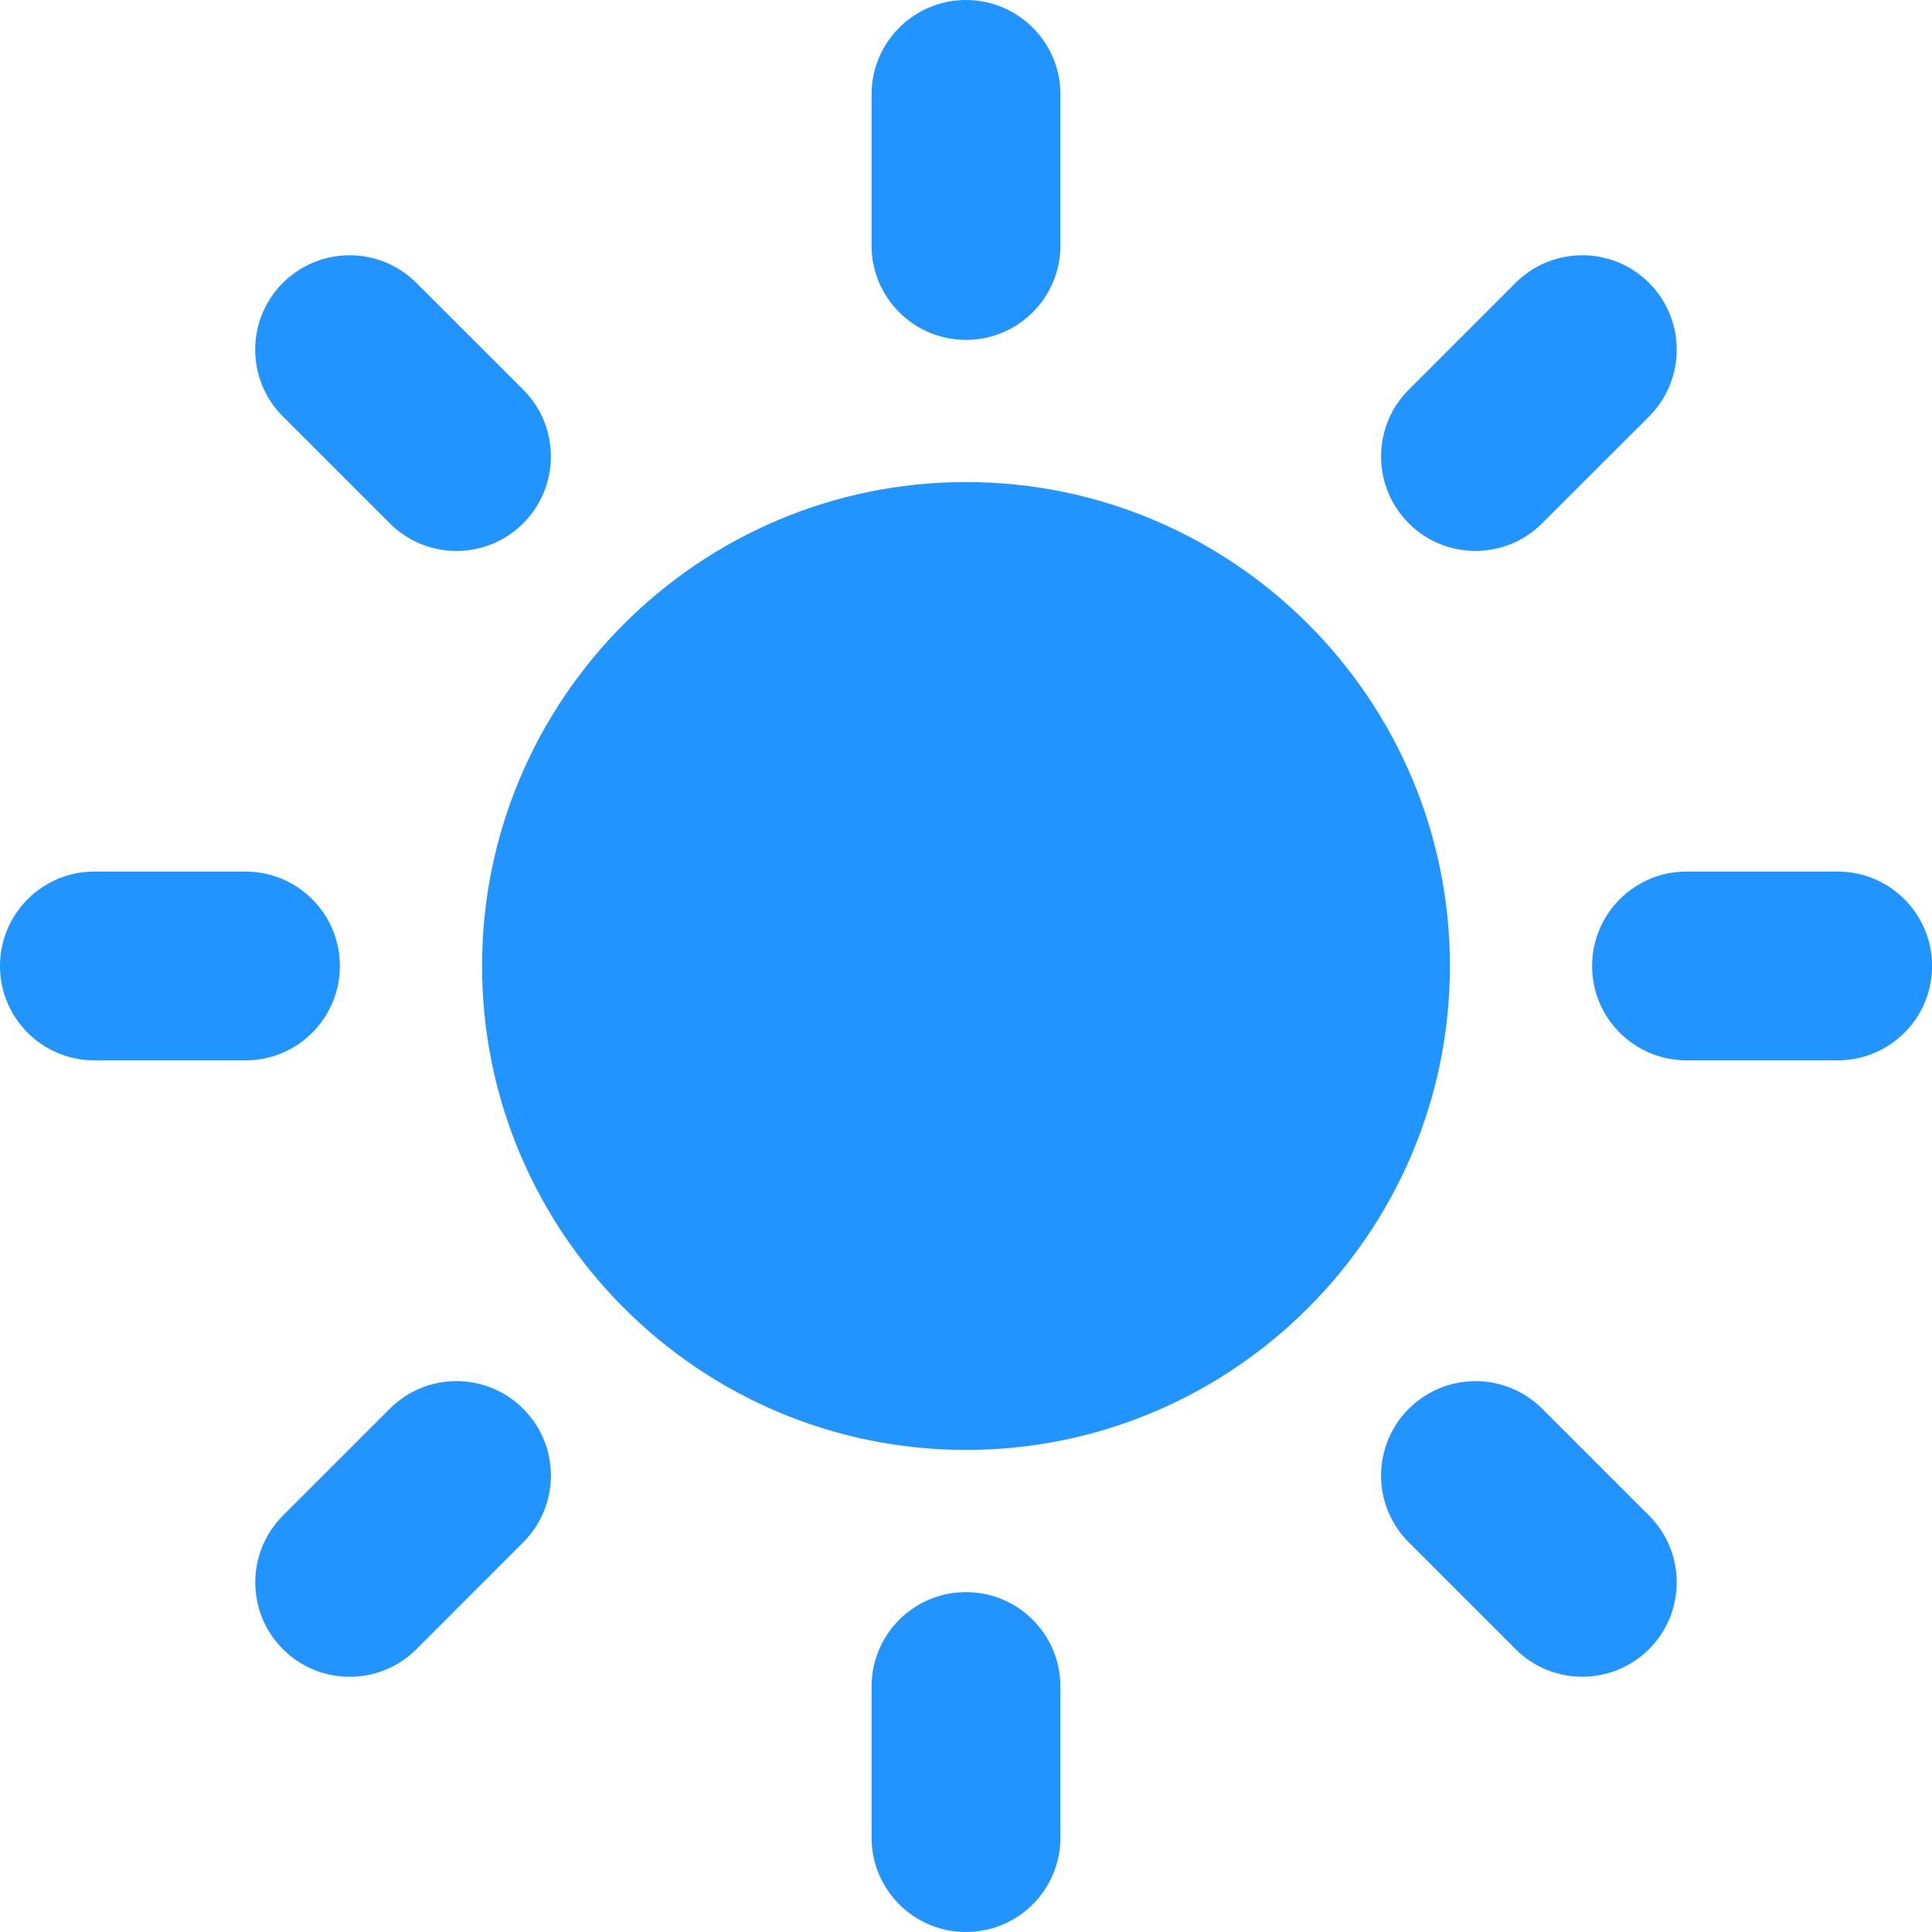 <svg width="25" height="25" fill="none" xmlns="http://www.w3.org/2000/svg">
  <g clip-path="url(#a)" fill="#2194FF">
    <path d="M12.5 6.238c-3.453 0-6.262 2.809-6.262 6.262 0 3.453 2.809 6.262 6.262 6.262 3.452 0 6.262-2.809 6.262-6.262 0-3.453-2.809-6.262-6.262-6.262ZM12.5 4.398c-.675 0-1.222-.547-1.222-1.221V1.222C11.278.547 11.825 0 12.5 0s1.222.547 1.222 1.222v1.955c0 .674-.547 1.221-1.222 1.221ZM12.5 20.602c-.675 0-1.222.547-1.222 1.222v1.954c0 .675.547 1.222 1.222 1.222s1.222-.547 1.222-1.222v-1.954c0-.675-.547-1.222-1.222-1.222ZM18.229 6.771c-.477-.477-.477-1.251 0-1.728l1.382-1.382c.477-.477 1.251-.477 1.728 0 .477.477.477 1.251 0 1.728L19.956 6.771c-.477.477-1.25.477-1.728 0ZM6.771 18.23c-.477-.478-1.251-.478-1.728 0l-1.382 1.382c-.477.477-.477 1.251 0 1.728.477.477 1.251.477 1.728 0l1.382-1.383c.477-.477.477-1.251 0-1.727ZM20.602 12.5c0-.675.547-1.222 1.222-1.222h1.955c.675 0 1.222.547 1.222 1.222s-.547 1.221-1.222 1.221h-1.955c-.675 0-1.222-.546-1.222-1.221ZM4.398 12.5c0-.675-.547-1.222-1.222-1.222H1.222C.547 11.278 0 11.825 0 12.5s.547 1.221 1.222 1.221h1.955c.674 0 1.221-.546 1.221-1.221ZM18.229 18.23c.477-.477 1.251-.477 1.728 0l1.382 1.382c.477.476.477 1.251 0 1.727-.477.477-1.251.477-1.728 0l-1.382-1.382c-.477-.477-.477-1.25 0-1.727ZM6.771 6.771c.477-.477.477-1.251 0-1.728L5.388 3.661c-.477-.477-1.25-.477-1.728 0-.477.477-.477 1.251 0 1.727L5.043 6.771c.477.478 1.25.478 1.728 0Z"/>
  </g>
  <defs>
    <clipPath id="a">
      <path fill="#fff" d="M0 0h25v25H0z"/>
    </clipPath>
  </defs>
</svg>
